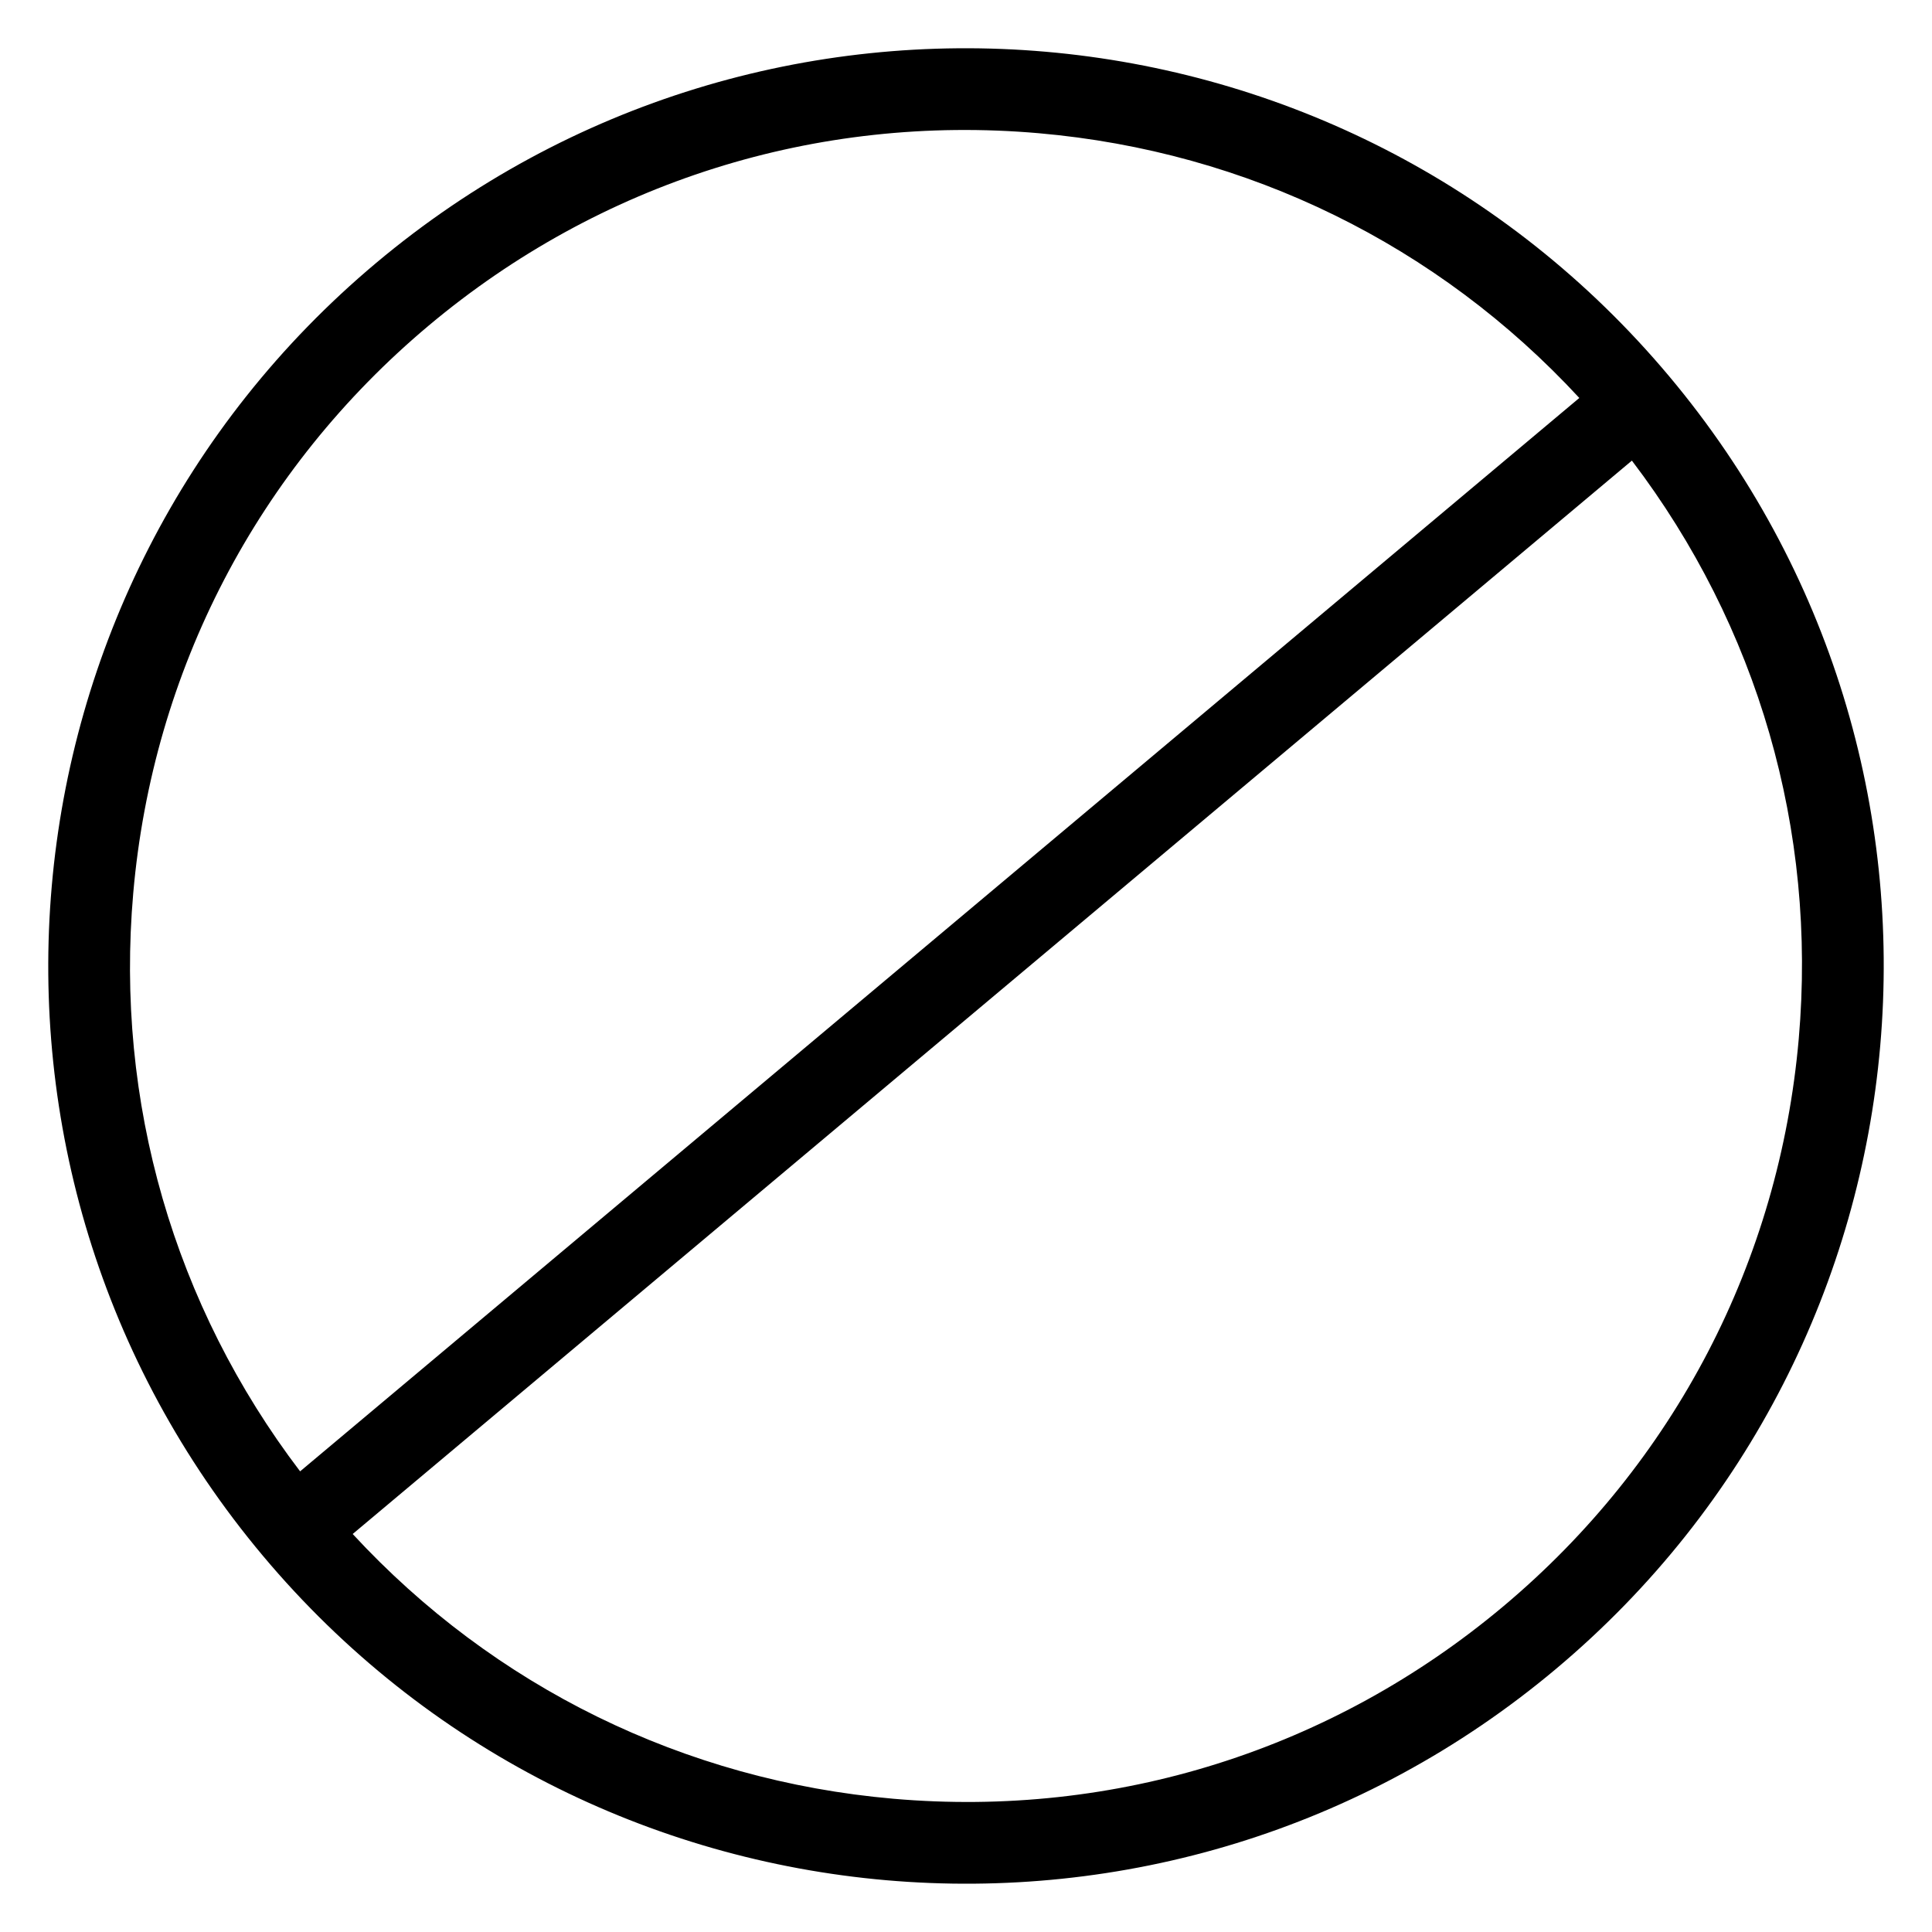 <?xml version="1.0" encoding="utf-8"?>
<!-- Generator: Adobe Illustrator 15.1.0, SVG Export Plug-In . SVG Version: 6.00 Build 0)  -->
<!DOCTYPE svg PUBLIC "-//W3C//DTD SVG 1.1//EN" "http://www.w3.org/Graphics/SVG/1.1/DTD/svg11.dtd">
<svg version="1.1" id="Layer_1" xmlns="http://www.w3.org/2000/svg" xmlns:xlink="http://www.w3.org/1999/xlink" x="0px" y="0px"
	 width="283.46px" height="283.46px" viewBox="0 0 283.46 283.46" enable-background="new 0 0 283.46 283.46" xml:space="preserve">
<g>
	<path fill="none" d="M239.428,67.581L51.745,225.066c20.727,22.432,48.661,36.162,79.295,38.841
		c32.635,2.855,64.429-7.17,89.525-28.228c25.095-21.057,40.488-50.627,43.345-83.263
		C266.589,121.782,257.918,91.889,239.428,67.581z"/>
	<path fill="none" d="M152.418,19.547c-32.635-2.854-64.429,7.17-89.525,28.228c-25.095,21.058-40.489,50.628-43.344,83.263
		c-2.681,30.635,5.99,60.528,24.482,84.836L231.714,58.388C210.987,35.957,183.052,22.227,152.418,19.547z"/>
	<path d="M244.875,55.179c-47.8-56.965-132.73-64.394-189.694-16.596c-56.965,47.8-64.396,132.729-16.597,189.693
		c47.799,56.965,132.728,64.395,189.693,16.596C285.244,197.073,292.674,112.144,244.875,55.179z M19.549,131.038
		c2.855-32.634,18.249-62.205,43.344-83.263c25.096-21.058,56.89-31.082,89.525-28.228c30.634,2.68,58.568,16.41,79.296,38.841
		L44.031,215.874C25.54,191.566,16.869,161.672,19.549,131.038z M220.565,235.679c-25.096,21.058-56.89,31.083-89.525,28.228
		c-30.635-2.679-58.568-16.409-79.295-38.841L239.428,67.581c18.49,24.308,27.161,54.201,24.481,84.835
		C261.053,185.052,245.66,214.623,220.565,235.679z"/>
</g>
</svg>
